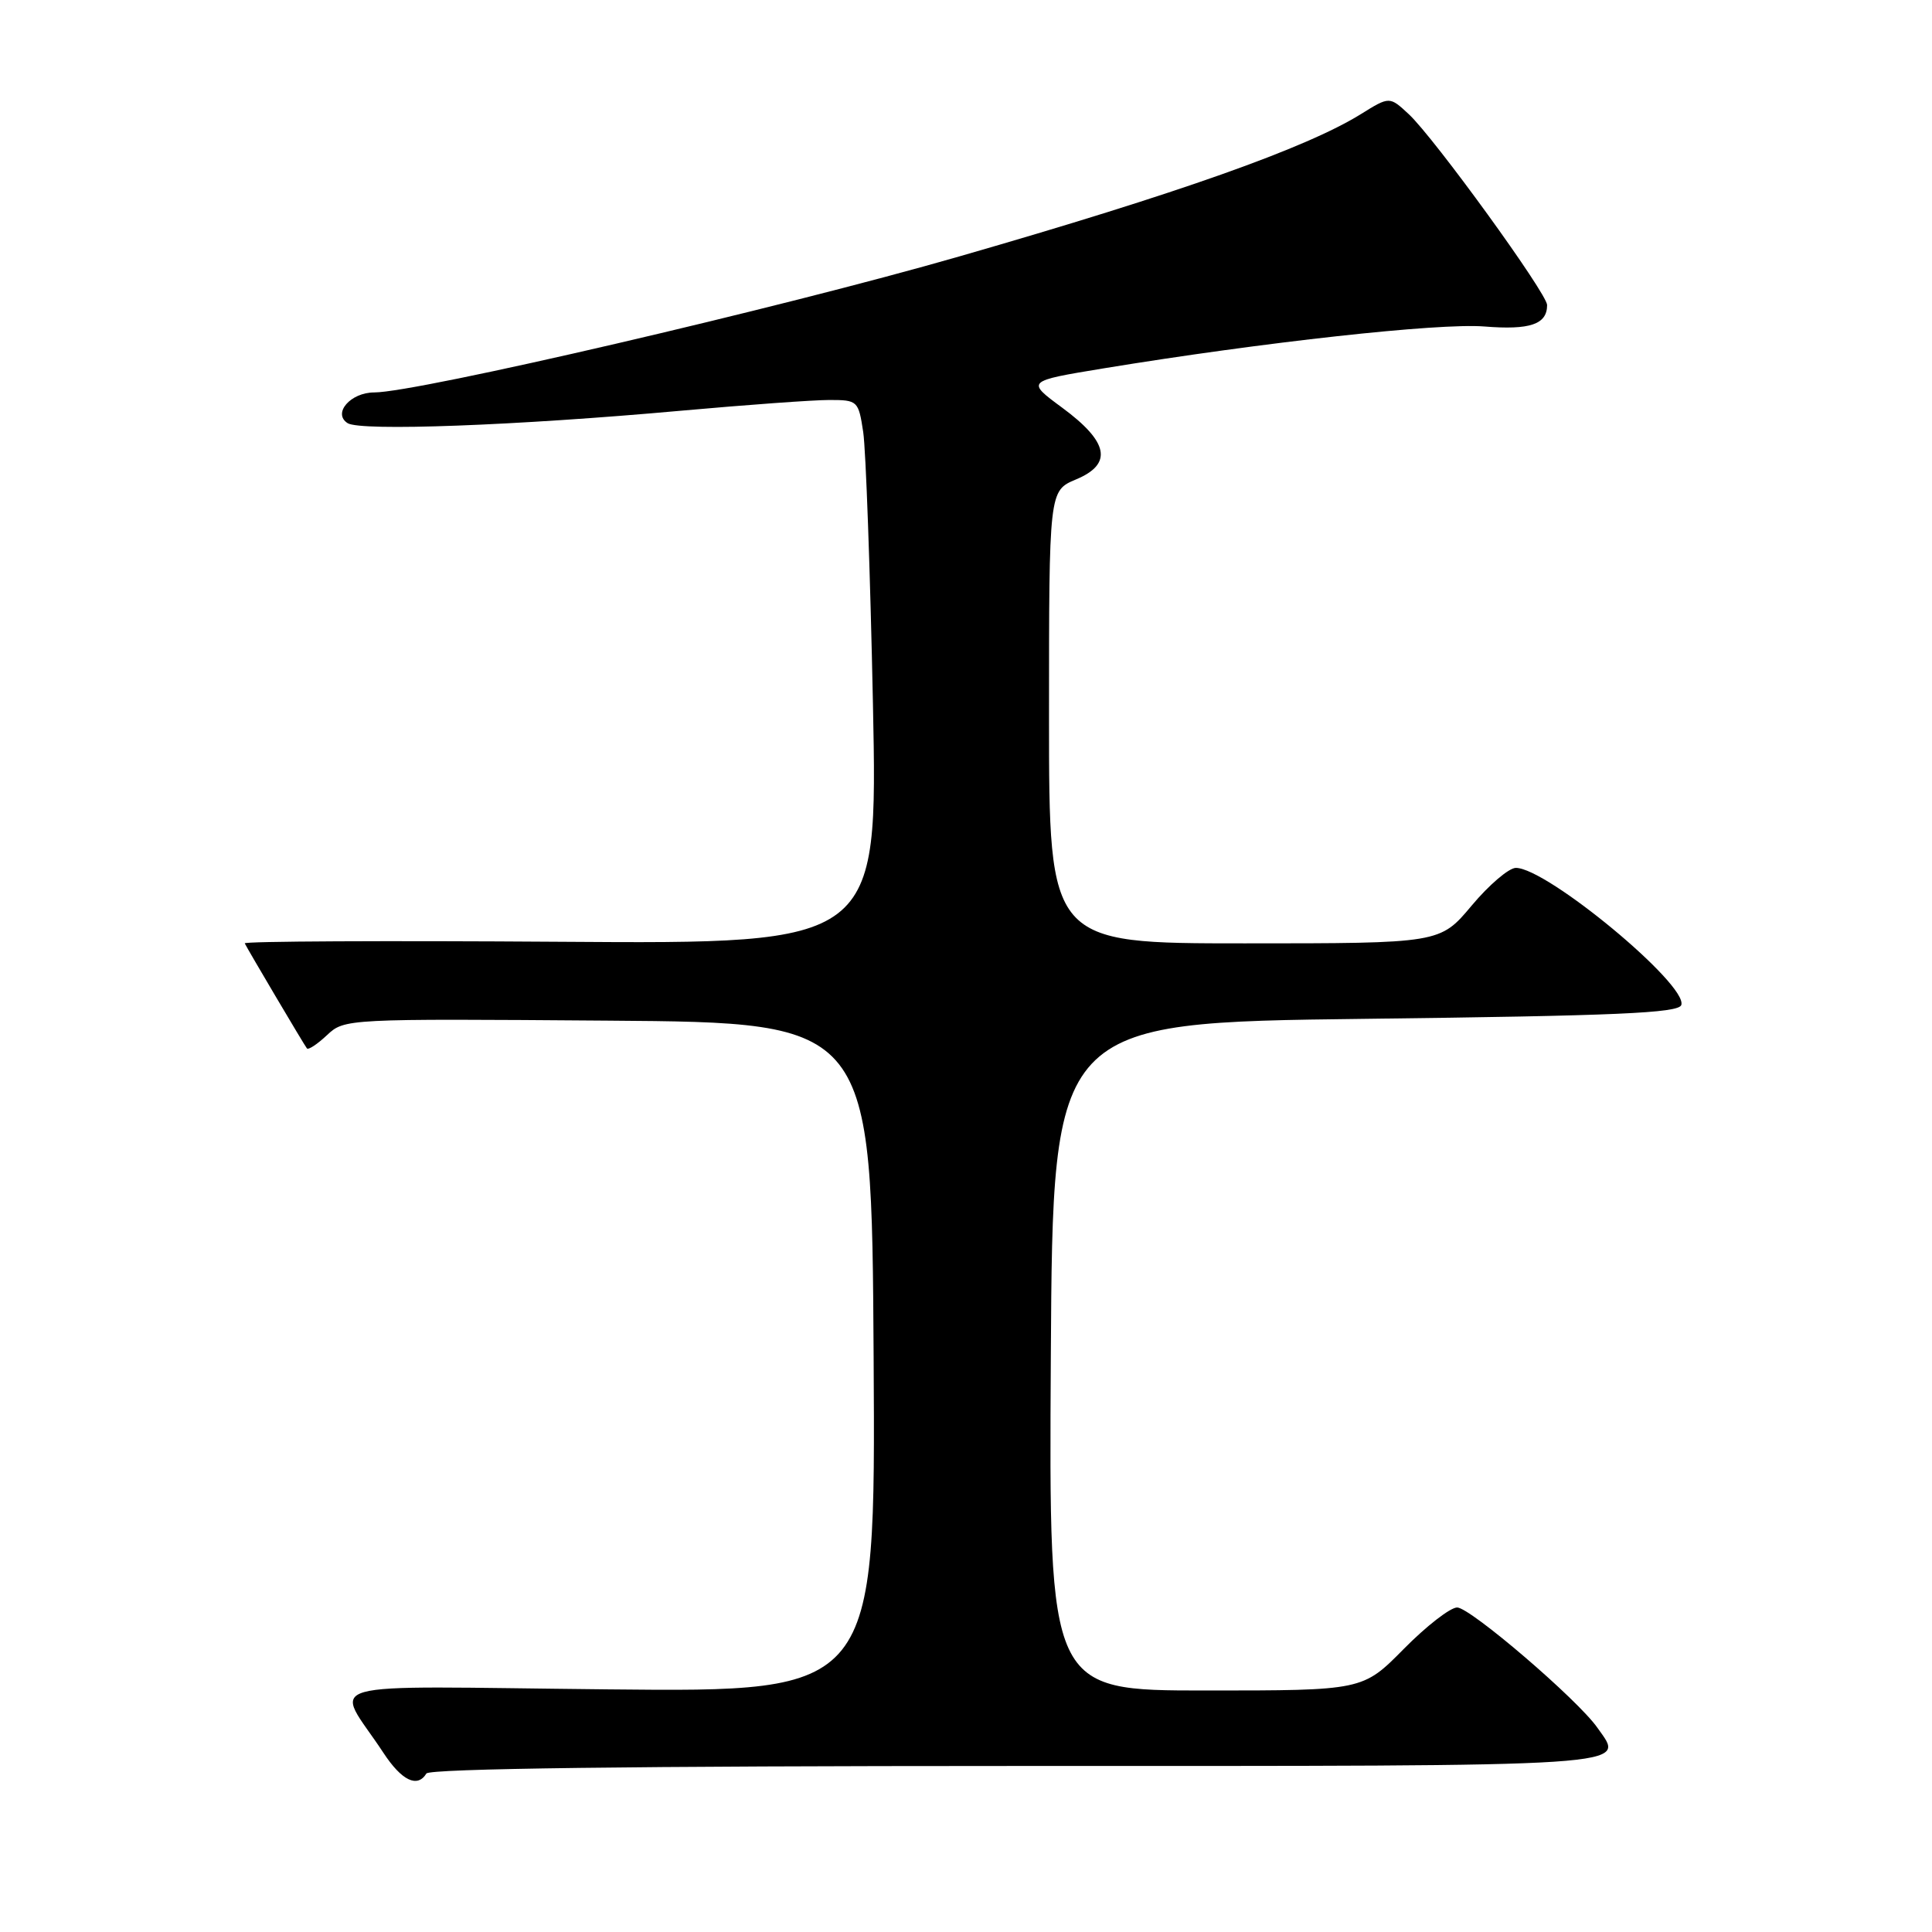 <?xml version="1.0" encoding="UTF-8" standalone="no"?>
<!DOCTYPE svg PUBLIC "-//W3C//DTD SVG 1.1//EN" "http://www.w3.org/Graphics/SVG/1.1/DTD/svg11.dtd" >
<svg xmlns="http://www.w3.org/2000/svg" xmlns:xlink="http://www.w3.org/1999/xlink" version="1.1" viewBox="0 0 256 256">
 <g >
 <path fill="currentColor"
d=" M 56.50 235.00 C 56.90 234.35 84.02 234.00 134.59 234.00 C 218.26 234.00 215.35 234.19 211.66 228.93 C 209.06 225.21 194.81 213.00 193.08 213.00 C 192.17 213.00 188.99 215.47 186.00 218.50 C 180.57 224.00 180.57 224.00 159.77 224.00 C 138.98 224.00 138.98 224.00 139.24 179.75 C 139.50 135.50 139.50 135.50 180.92 135.00 C 214.13 134.60 222.42 134.24 222.78 133.17 C 223.67 130.49 204.98 115.00 200.86 115.00 C 199.94 115.00 197.30 117.25 195.00 120.00 C 190.81 125.00 190.81 125.00 164.91 125.00 C 139.00 125.00 139.00 125.00 139.00 95.01 C 139.00 65.03 139.00 65.03 142.57 63.53 C 147.48 61.48 146.92 58.57 140.73 54.01 C 135.97 50.50 135.97 50.50 146.23 48.81 C 167.39 45.34 190.63 42.78 196.67 43.26 C 202.74 43.75 205.00 42.98 205.00 40.42 C 205.00 38.90 190.03 18.25 186.67 15.13 C 184.12 12.76 184.12 12.76 180.31 15.13 C 173.07 19.62 156.14 25.62 127.14 33.97 C 103.41 40.81 55.26 52.00 49.59 52.00 C 46.44 52.00 44.04 54.78 46.06 56.07 C 47.78 57.16 68.32 56.40 90.26 54.42 C 98.94 53.64 107.76 53.00 109.88 53.00 C 113.65 53.00 113.75 53.10 114.38 57.25 C 114.73 59.59 115.31 75.81 115.67 93.29 C 116.31 125.08 116.31 125.08 74.25 124.79 C 51.12 124.63 32.30 124.72 32.43 125.00 C 32.87 125.89 40.32 138.49 40.67 138.92 C 40.86 139.15 42.05 138.36 43.33 137.16 C 45.64 134.99 45.88 134.98 80.58 135.24 C 115.50 135.50 115.50 135.50 115.76 179.85 C 116.02 224.21 116.02 224.21 80.56 223.85 C 40.59 223.45 44.33 222.40 50.80 232.25 C 53.23 235.95 55.30 236.95 56.50 235.00 Z "/>
</g>
</svg>